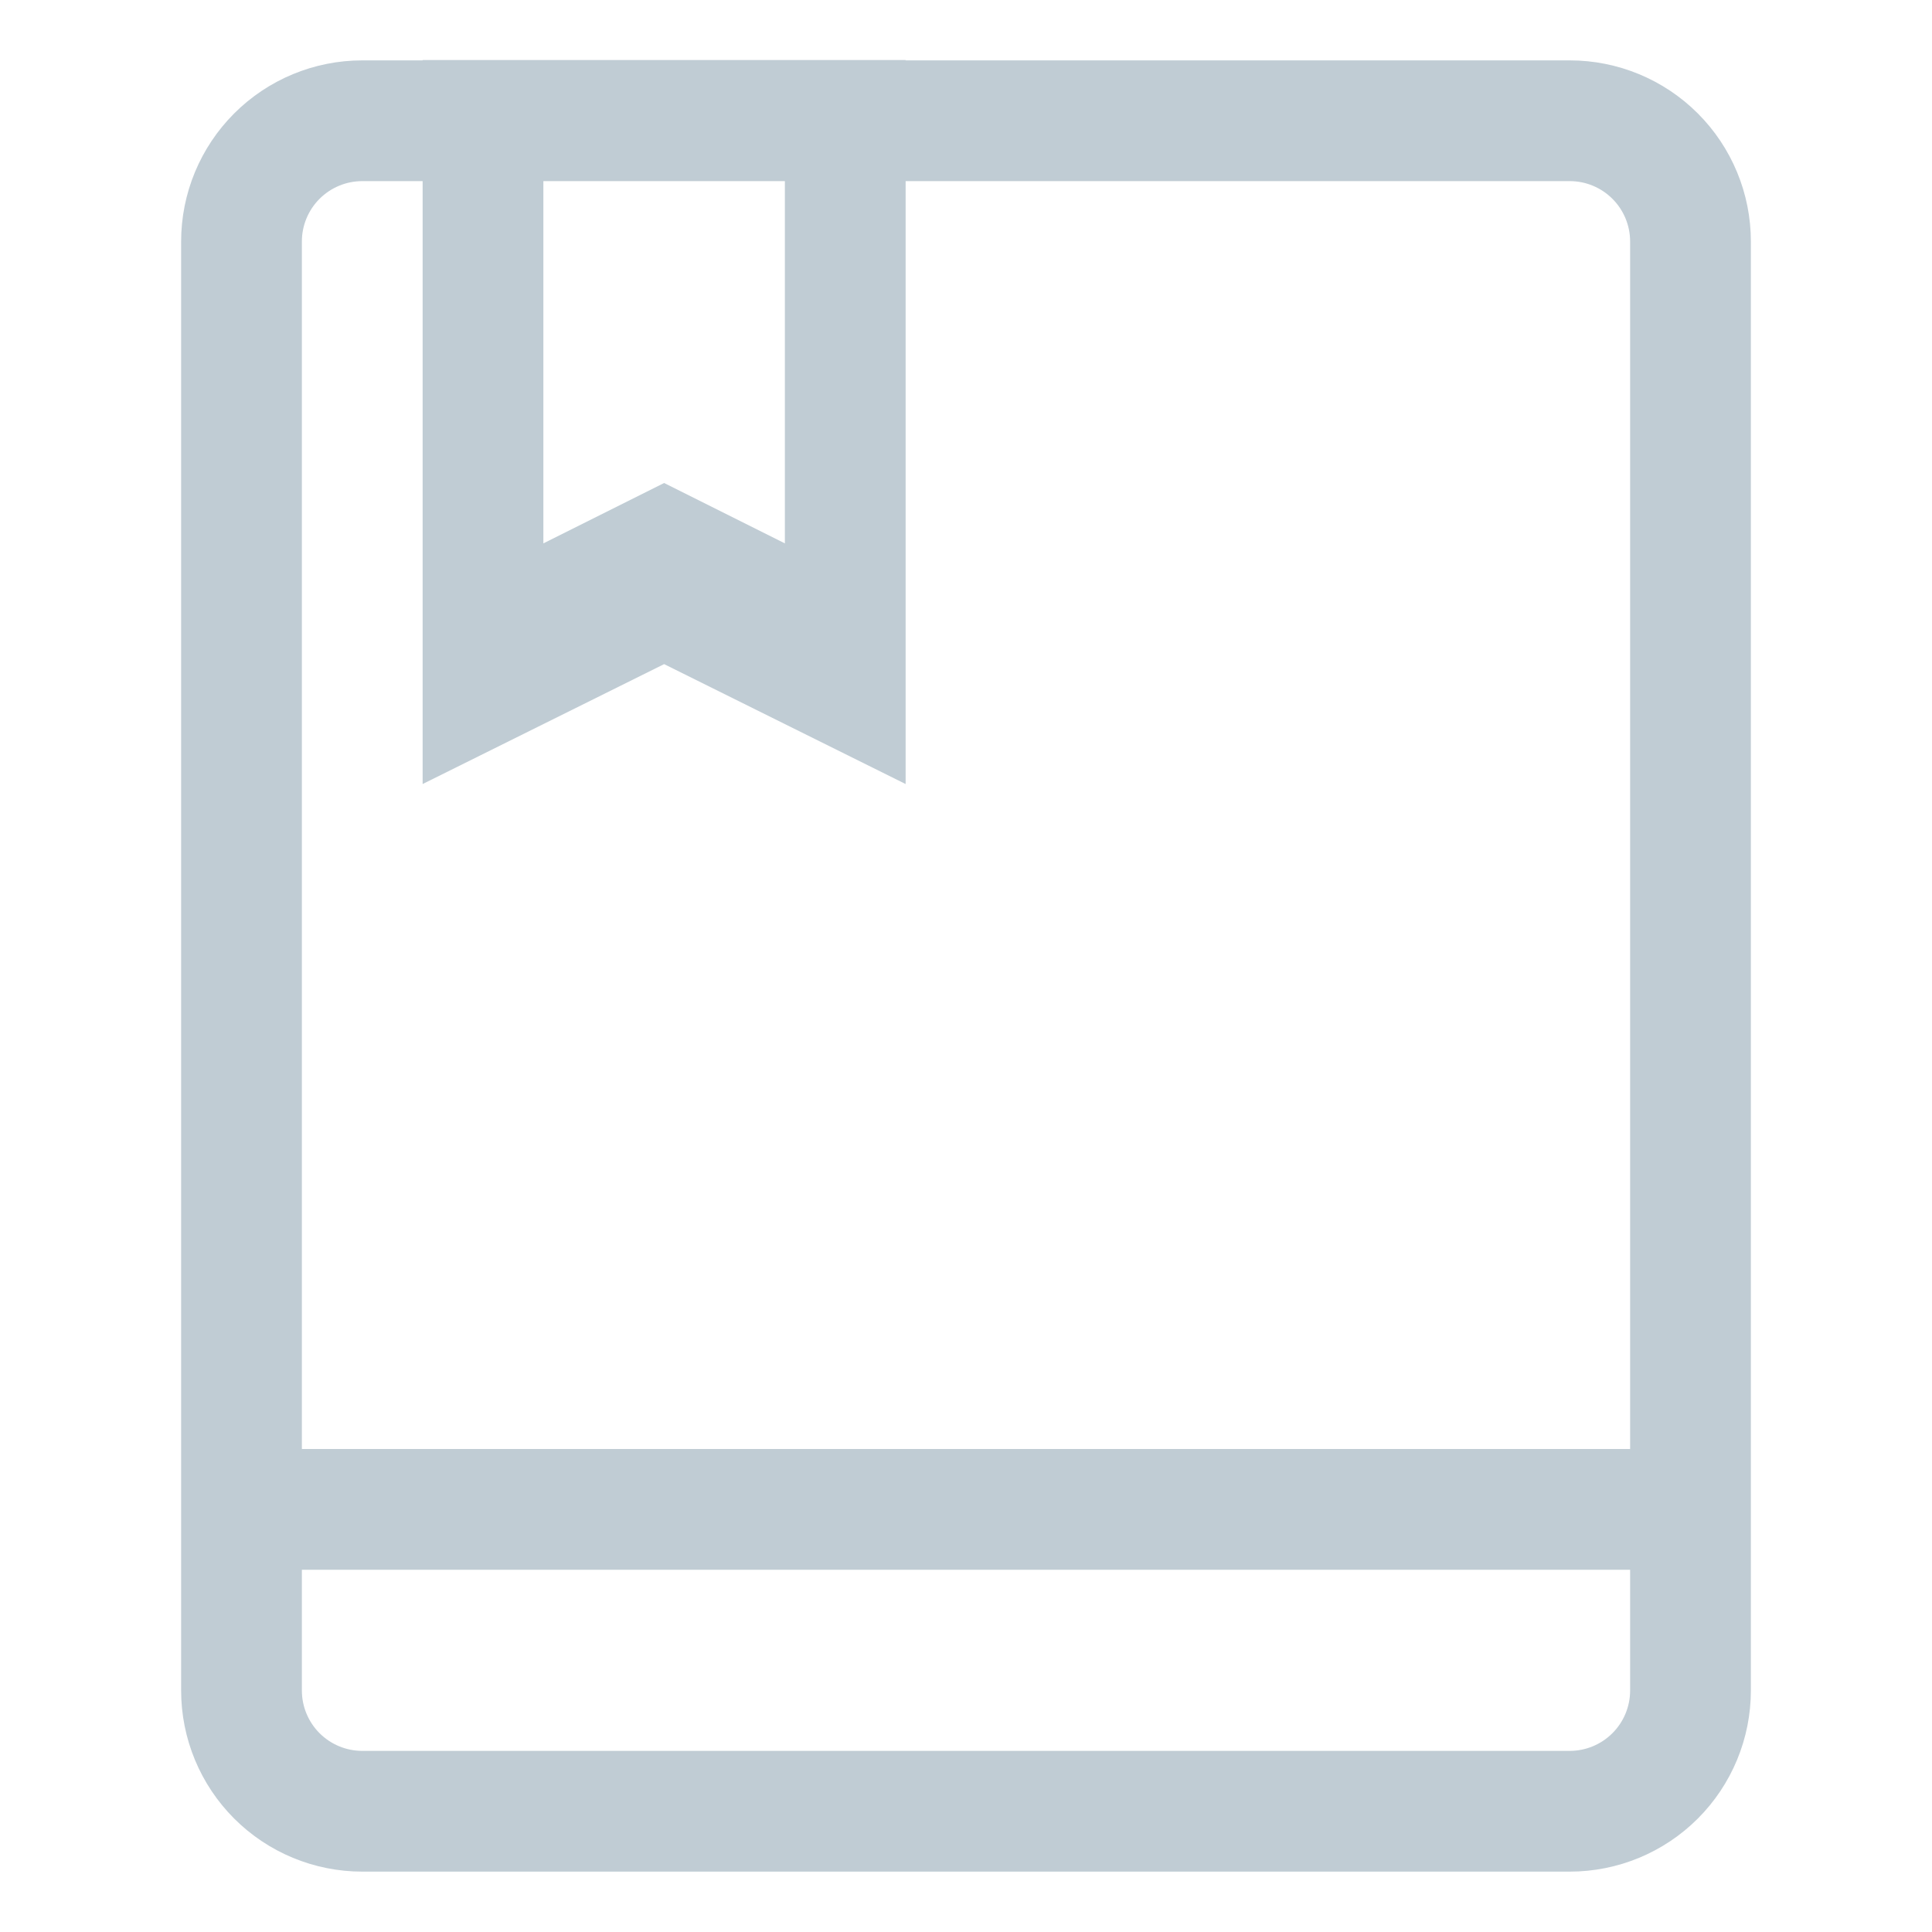 <svg width="108" height="108" viewBox="0 0 108 108" fill="none" xmlns="http://www.w3.org/2000/svg">
<path d="M87.75 104.625H20.25C17.565 104.625 14.989 103.558 13.091 101.659C11.192 99.761 10.125 97.185 10.125 94.5V13.5C10.125 10.815 11.192 8.239 13.091 6.341C14.989 4.442 17.565 3.375 20.25 3.375H23.625V3.355H50.625V3.375H87.75C90.435 3.375 93.011 4.442 94.909 6.341C96.808 8.239 97.875 10.815 97.875 13.5V94.5C97.875 97.185 96.808 99.761 94.909 101.659C93.011 103.558 90.435 104.625 87.75 104.625ZM43.875 10.125H30.375V30.375L37.125 27L43.875 30.375V10.125ZM91.125 13.5C91.125 12.605 90.769 11.746 90.136 11.114C89.504 10.481 88.645 10.125 87.75 10.125H50.625V43.828L37.125 37.125L23.625 43.828V10.125H20.25C19.355 10.125 18.497 10.481 17.863 11.114C17.231 11.746 16.875 12.605 16.875 13.5V81H91.125V13.5ZM91.125 87.75H16.875V94.5C16.875 95.395 17.231 96.254 17.863 96.886C18.497 97.519 19.355 97.875 20.25 97.875H87.75C88.645 97.875 89.504 97.519 90.136 96.886C90.769 96.254 91.125 95.395 91.125 94.5V87.75Z" fill="#C0CCD4"/>
</svg>
